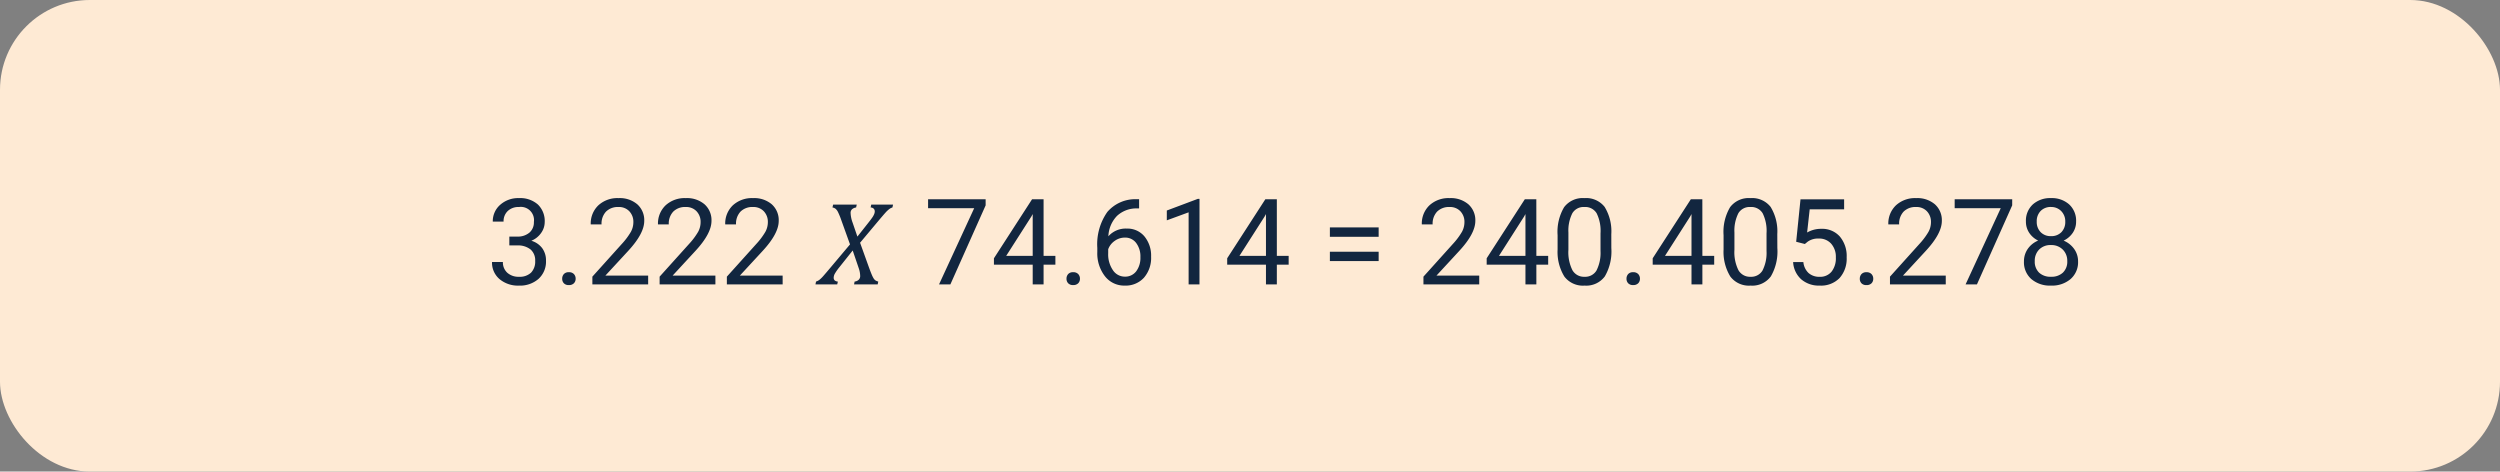 <svg xmlns="http://www.w3.org/2000/svg" width="334" height="63" viewBox="0 0 334 63">
  <rect x="0" y="0" width="334" height="63" fill="#808080" stroke="none"/>
  <g id="Grupo_1118508" data-name="Grupo 1118508" transform="translate(-633 -15146)">
    <rect id="Rectángulo_406816" data-name="Rectángulo 406816" width="334" height="63" rx="12" transform="translate(633 15146)" fill="#feead4"/>
    <path id="Trazado_911700" data-name="Trazado 911700" d="M3.047-6.391H4.133A2.387,2.387,0,0,0,5.742-6.93a1.8,1.8,0,0,0,.586-1.414,1.764,1.764,0,0,0-1.992-2,2.072,2.072,0,0,0-1.5.535,1.873,1.873,0,0,0-.559,1.418H.836a2.9,2.9,0,0,1,.988-2.246,3.6,3.6,0,0,1,2.512-.895,3.558,3.558,0,0,1,2.523.852,3.076,3.076,0,0,1,.914,2.367,2.5,2.5,0,0,1-.48,1.438A2.9,2.9,0,0,1,5.984-5.836a2.8,2.8,0,0,1,1.449.984,2.734,2.734,0,0,1,.512,1.68,3.1,3.1,0,0,1-1,2.43,3.745,3.745,0,0,1-2.6.9A3.844,3.844,0,0,1,1.738-.711,2.877,2.877,0,0,1,.734-3H2.188a1.859,1.859,0,0,0,.586,1.438,2.229,2.229,0,0,0,1.57.539,2.187,2.187,0,0,0,1.6-.547A2.108,2.108,0,0,0,6.5-3.141a1.912,1.912,0,0,0-.609-1.523,2.655,2.655,0,0,0-1.758-.547H3.047ZM10.109-.758a.905.905,0,0,1,.223-.625A.848.848,0,0,1,11-1.633a.874.874,0,0,1,.676.25.887.887,0,0,1,.23.625.839.839,0,0,1-.23.6A.89.89,0,0,1,11,.086a.863.863,0,0,1-.668-.242A.855.855,0,0,1,10.109-.758ZM21.594,0H14.141V-1.039l3.938-4.375a9.354,9.354,0,0,0,1.207-1.613,2.693,2.693,0,0,0,.332-1.285,2.041,2.041,0,0,0-.539-1.461,1.885,1.885,0,0,0-1.437-.57,2.232,2.232,0,0,0-1.676.613,2.343,2.343,0,0,0-.6,1.707H13.922a3.355,3.355,0,0,1,1.012-2.539,3.751,3.751,0,0,1,2.707-.969,3.6,3.6,0,0,1,2.508.832,2.838,2.838,0,0,1,.922,2.215q0,1.68-2.141,4l-3.047,3.3h5.711Zm8.984,0H23.125V-1.039l3.938-4.375A9.354,9.354,0,0,0,28.27-7.027,2.693,2.693,0,0,0,28.6-8.312a2.041,2.041,0,0,0-.539-1.461,1.885,1.885,0,0,0-1.437-.57,2.232,2.232,0,0,0-1.676.613,2.343,2.343,0,0,0-.6,1.707H22.906a3.355,3.355,0,0,1,1.012-2.539,3.751,3.751,0,0,1,2.707-.969,3.6,3.6,0,0,1,2.508.832,2.838,2.838,0,0,1,.922,2.215q0,1.68-2.141,4l-3.047,3.3h5.711Zm8.984,0H32.109V-1.039l3.938-4.375a9.355,9.355,0,0,0,1.207-1.613,2.693,2.693,0,0,0,.332-1.285,2.041,2.041,0,0,0-.539-1.461,1.885,1.885,0,0,0-1.437-.57,2.232,2.232,0,0,0-1.676.613,2.343,2.343,0,0,0-.6,1.707H31.891A3.355,3.355,0,0,1,32.9-10.562a3.751,3.751,0,0,1,2.707-.969,3.6,3.6,0,0,1,2.508.832,2.838,2.838,0,0,1,.922,2.215q0,1.68-2.141,4l-3.047,3.3h5.711Zm9.9-10.664-.086.383a1.043,1.043,0,0,0-.535.23.646.646,0,0,0-.2.512A4.073,4.073,0,0,0,48.9-8.281l.648,1.891,1.445-1.828q.336-.422.523-.691a2.44,2.44,0,0,0,.27-.477,1.008,1.008,0,0,0,.082-.363.539.539,0,0,0-.125-.359.6.6,0,0,0-.43-.172l.086-.383h2.914l-.086.383a1.4,1.4,0,0,0-.441.227,3.848,3.848,0,0,0-.492.469q-.285.313-1.059,1.234L49.906-5.57,51.047-2.4q.258.719.422,1.1a3.4,3.4,0,0,0,.289.559.926.926,0,0,0,.211.207,1.445,1.445,0,0,0,.367.152L52.258,0H49.1l.078-.383a.959.959,0,0,0,.551-.246.671.671,0,0,0,.191-.5,3.266,3.266,0,0,0-.187-1.023l-.812-2.383L47.141-2.3a6.787,6.787,0,0,0-.578.816,1.15,1.15,0,0,0-.18.543.506.506,0,0,0,.145.418.811.811,0,0,0,.41.145L46.852,0H43.945l.078-.383a1.508,1.508,0,0,0,.441-.227,3.838,3.838,0,0,0,.516-.5q.316-.355,1.105-1.293l2.477-2.945L47.406-8.562a9.7,9.7,0,0,0-.453-1.113,1.36,1.36,0,0,0-.324-.434.936.936,0,0,0-.41-.172l.086-.383Zm17.219.1L61.969,0H60.453l4.7-10.187H58.992v-1.187H66.68ZM74.422-3.82H76v1.18H74.422V0H72.969V-2.641h-5.18v-.852l5.094-7.883h1.539Zm-4.992,0h3.539V-9.4l-.172.313ZM77.484-.758a.905.905,0,0,1,.223-.625.848.848,0,0,1,.668-.25.874.874,0,0,1,.676.25.887.887,0,0,1,.23.625.839.839,0,0,1-.23.6.89.89,0,0,1-.676.242.863.863,0,0,1-.668-.242A.855.855,0,0,1,77.484-.758Zm9.7-10.625v1.227h-.266a3.805,3.805,0,0,0-2.687,1A4.161,4.161,0,0,0,83.078-6.43a3.085,3.085,0,0,1,2.453-1.031A2.95,2.95,0,0,1,87.9-6.414a4.038,4.038,0,0,1,.887,2.7A4.025,4.025,0,0,1,87.832-.9,3.3,3.3,0,0,1,85.266.156,3.247,3.247,0,0,1,82.617-1.1,4.97,4.97,0,0,1,81.6-4.328v-.555a7.488,7.488,0,0,1,1.34-4.8,4.921,4.921,0,0,1,3.988-1.7Zm-1.9,5.125a2.306,2.306,0,0,0-1.367.445A2.32,2.32,0,0,0,83.055-4.7v.531A3.731,3.731,0,0,0,83.688-1.9a1.9,1.9,0,0,0,1.578.859A1.838,1.838,0,0,0,86.8-1.758a2.982,2.982,0,0,0,.559-1.883,2.983,2.983,0,0,0-.566-1.895A1.816,1.816,0,0,0,85.289-6.258ZM95.25,0H93.8V-9.633l-2.914,1.07V-9.875l4.141-1.555h.227Zm10.336-3.82h1.578v1.18h-1.578V0h-1.453V-2.641h-5.18v-.852l5.094-7.883h1.539Zm-4.992,0h3.539V-9.4l-.172.313Zm18.594-2.539h-6.516V-7.617h6.516Zm0,3.242h-6.516v-1.25h6.516ZM132.625,0h-7.453V-1.039l3.938-4.375a9.355,9.355,0,0,0,1.207-1.613,2.692,2.692,0,0,0,.332-1.285,2.041,2.041,0,0,0-.539-1.461,1.885,1.885,0,0,0-1.437-.57A2.232,2.232,0,0,0,127-9.73a2.343,2.343,0,0,0-.6,1.707h-1.445a3.355,3.355,0,0,1,1.012-2.539,3.751,3.751,0,0,1,2.707-.969,3.6,3.6,0,0,1,2.508.832,2.838,2.838,0,0,1,.922,2.215q0,1.68-2.141,4l-3.047,3.3h5.711Zm7.633-3.82h1.578v1.18h-1.578V0H138.8V-2.641h-5.18v-.852l5.094-7.883h1.539Zm-4.992,0H138.8V-9.4l-.172.313Zm15.008-1.031a6.61,6.61,0,0,1-.867,3.773A3.084,3.084,0,0,1,146.7.156,3.107,3.107,0,0,1,144-1.051a6.274,6.274,0,0,1-.906-3.605v-1.93a6.463,6.463,0,0,1,.867-3.727,3.108,3.108,0,0,1,2.719-1.219,3.136,3.136,0,0,1,2.7,1.176,6.237,6.237,0,0,1,.891,3.629Zm-1.445-1.977a5.3,5.3,0,0,0-.516-2.676,1.775,1.775,0,0,0-1.633-.84,1.751,1.751,0,0,0-1.617.836,5.171,5.171,0,0,0-.523,2.57v2.313a5.381,5.381,0,0,0,.535,2.723,1.771,1.771,0,0,0,1.621.879,1.747,1.747,0,0,0,1.59-.828,5.186,5.186,0,0,0,.543-2.609ZM152.3-.758a.905.905,0,0,1,.223-.625.848.848,0,0,1,.668-.25.874.874,0,0,1,.676.25.887.887,0,0,1,.23.625.839.839,0,0,1-.23.6.89.89,0,0,1-.676.242.863.863,0,0,1-.668-.242A.855.855,0,0,1,152.3-.758ZM162.438-3.82h1.578v1.18h-1.578V0h-1.453V-2.641H155.8v-.852l5.094-7.883h1.539Zm-4.992,0h3.539V-9.4l-.172.313Zm15.008-1.031a6.61,6.61,0,0,1-.867,3.773A3.084,3.084,0,0,1,168.875.156a3.107,3.107,0,0,1-2.7-1.207,6.274,6.274,0,0,1-.906-3.605v-1.93a6.463,6.463,0,0,1,.867-3.727,3.108,3.108,0,0,1,2.719-1.219,3.136,3.136,0,0,1,2.7,1.176,6.237,6.237,0,0,1,.891,3.629Zm-1.445-1.977a5.3,5.3,0,0,0-.516-2.676,1.775,1.775,0,0,0-1.633-.84,1.751,1.751,0,0,0-1.617.836,5.171,5.171,0,0,0-.523,2.57v2.313a5.381,5.381,0,0,0,.535,2.723,1.771,1.771,0,0,0,1.621.879,1.747,1.747,0,0,0,1.59-.828,5.186,5.186,0,0,0,.543-2.609ZM174.969-5.7l.578-5.672h5.828v1.336h-4.6l-.344,3.1a3.671,3.671,0,0,1,1.9-.492A3.138,3.138,0,0,1,180.8-6.4a4.026,4.026,0,0,1,.914,2.777,3.886,3.886,0,0,1-.949,2.77A3.46,3.46,0,0,1,178.109.156a3.6,3.6,0,0,1-2.461-.836,3.337,3.337,0,0,1-1.086-2.312h1.367a2.3,2.3,0,0,0,.7,1.473,2.162,2.162,0,0,0,1.484.5,1.95,1.95,0,0,0,1.582-.687,2.874,2.874,0,0,0,.574-1.9,2.638,2.638,0,0,0-.621-1.832,2.113,2.113,0,0,0-1.652-.691,2.383,2.383,0,0,0-1.484.414l-.383.313Zm8.5,4.945a.905.905,0,0,1,.223-.625.848.848,0,0,1,.668-.25.874.874,0,0,1,.676.25.887.887,0,0,1,.23.625.839.839,0,0,1-.23.6.89.89,0,0,1-.676.242.863.863,0,0,1-.668-.242A.855.855,0,0,1,183.469-.758ZM194.953,0H187.5V-1.039l3.938-4.375a9.355,9.355,0,0,0,1.207-1.613,2.692,2.692,0,0,0,.332-1.285,2.041,2.041,0,0,0-.539-1.461,1.885,1.885,0,0,0-1.437-.57,2.232,2.232,0,0,0-1.676.613,2.343,2.343,0,0,0-.6,1.707h-1.445a3.355,3.355,0,0,1,1.012-2.539A3.751,3.751,0,0,1,191-11.531a3.6,3.6,0,0,1,2.508.832,2.838,2.838,0,0,1,.922,2.215q0,1.68-2.141,4l-3.047,3.3h5.711Zm8.875-10.562L199.117,0H197.6l4.7-10.187h-6.156v-1.187h7.688Zm8.539,2.156a2.641,2.641,0,0,1-.449,1.516A3.057,3.057,0,0,1,210.7-5.852a3.26,3.26,0,0,1,1.41,1.117,2.811,2.811,0,0,1,.52,1.664,2.972,2.972,0,0,1-1,2.352,3.827,3.827,0,0,1-2.621.875,3.81,3.81,0,0,1-2.629-.879A2.986,2.986,0,0,1,205.4-3.07a2.9,2.9,0,0,1,.5-1.664A3.136,3.136,0,0,1,207.3-5.859,2.981,2.981,0,0,1,206.1-6.9a2.679,2.679,0,0,1-.437-1.508,2.94,2.94,0,0,1,.922-2.281,3.458,3.458,0,0,1,2.43-.844,3.461,3.461,0,0,1,2.426.844A2.934,2.934,0,0,1,212.367-8.406Zm-1.18,5.3a2.1,2.1,0,0,0-.605-1.555,2.147,2.147,0,0,0-1.582-.6,2.11,2.11,0,0,0-1.566.594,2.12,2.12,0,0,0-.59,1.563,2.019,2.019,0,0,0,.574,1.523,2.2,2.2,0,0,0,1.6.555,2.2,2.2,0,0,0,1.594-.559A2.014,2.014,0,0,0,211.188-3.1Zm-2.172-7.242a1.865,1.865,0,0,0-1.379.527,1.937,1.937,0,0,0-.527,1.434,1.928,1.928,0,0,0,.52,1.4,1.844,1.844,0,0,0,1.387.535A1.844,1.844,0,0,0,210.4-6.98a1.928,1.928,0,0,0,.52-1.4,1.929,1.929,0,0,0-.539-1.414A1.839,1.839,0,0,0,209.016-10.344Z" transform="translate(698 15184)" fill="#12263f"/>
  </g>
</svg>
